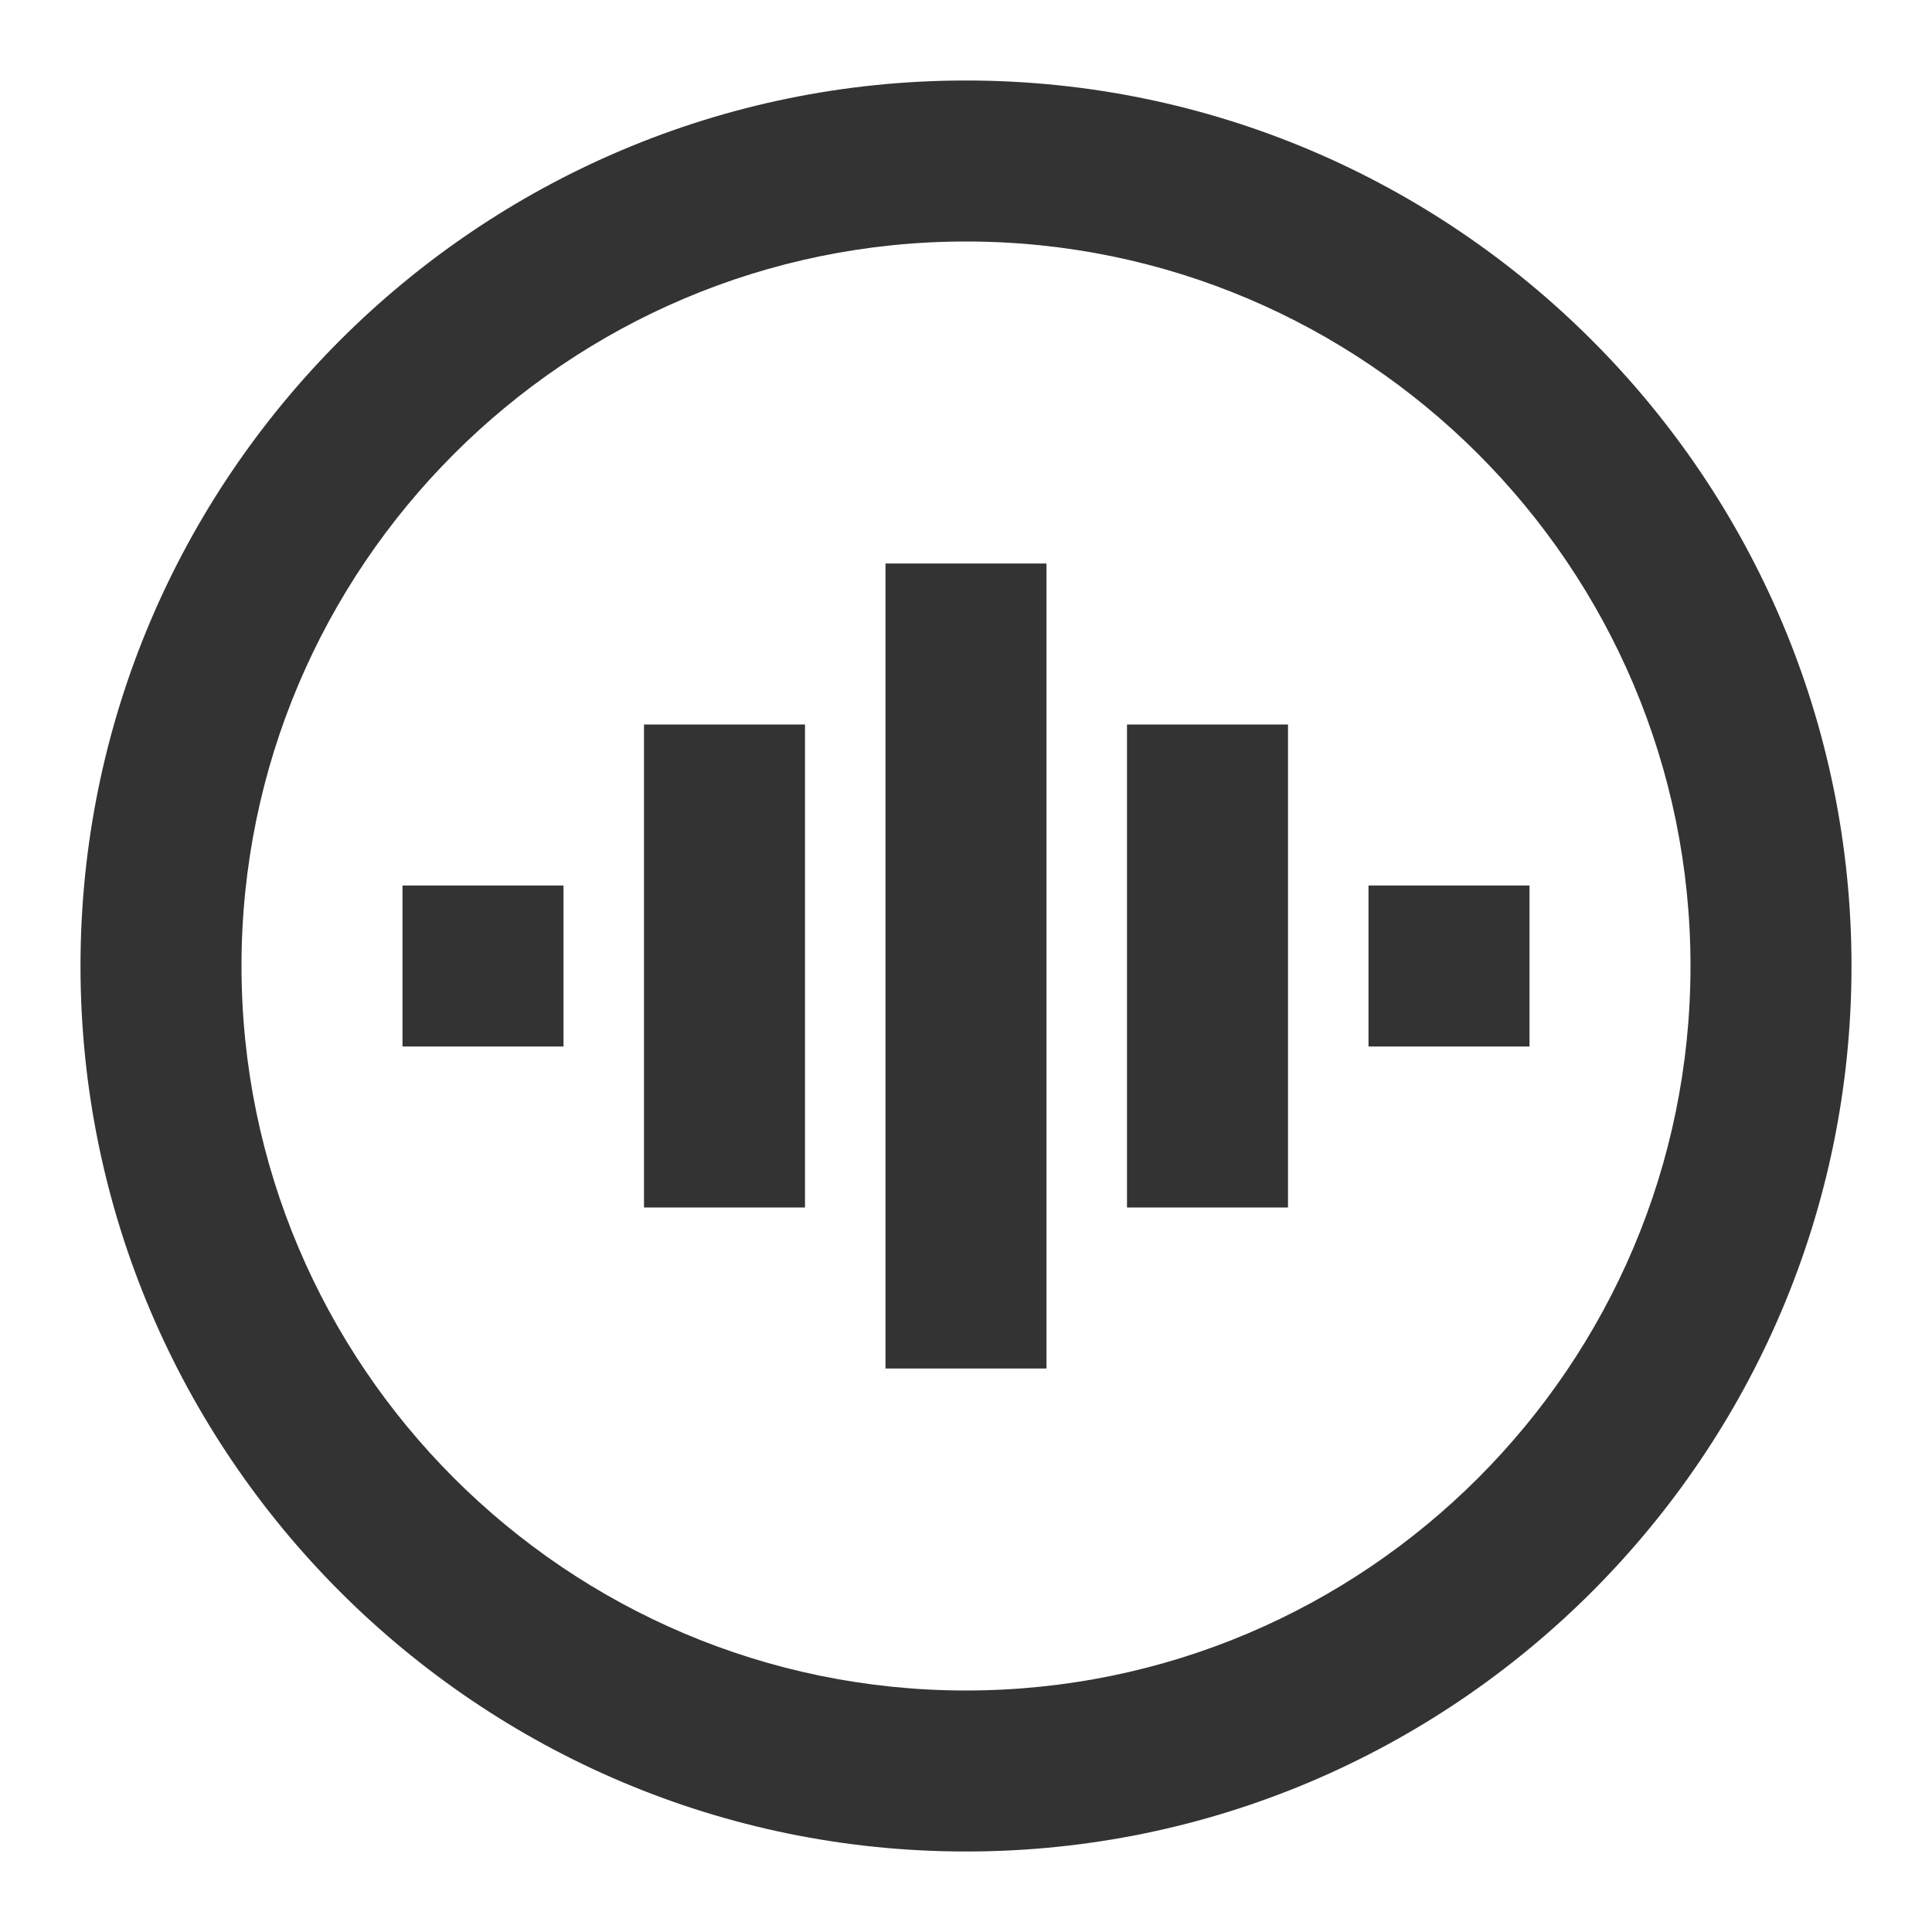 <?xml version="1.0" encoding="iso-8859-1"?>
<svg version="1.1" id="&#x56FE;&#x5C42;_1" xmlns="http://www.w3.org/2000/svg" xmlns:xlink="http://www.w3.org/1999/xlink" x="0px"
	 y="0px" viewBox="0 0 24 24" style="enable-background:new 0 0 24 24;" xml:space="preserve">
<path style="fill:#333333;" d="M12,23C5.935,23,1,18.065,1,12S5.935,1,12,1s11,4.935,11,11S18.065,23,12,23z M12,3
	c-4.962,0-9,4.038-9,9c0,4.963,4.038,9,9,9c4.963,0,9-4.037,9-9C21,7.038,16.963,3,12,3z"/>
<rect x="14" y="9" style="fill:#333333;" width="2" height="6"/>
<rect x="17" y="11" style="fill:#333333;" width="2" height="2"/>
<rect x="8" y="9" style="fill:#333333;" width="2" height="6"/>
<rect x="5" y="11" style="fill:#333333;" width="2" height="2"/>
<rect x="11" y="7" style="fill:#333333;" width="2" height="10"/>
</svg>






